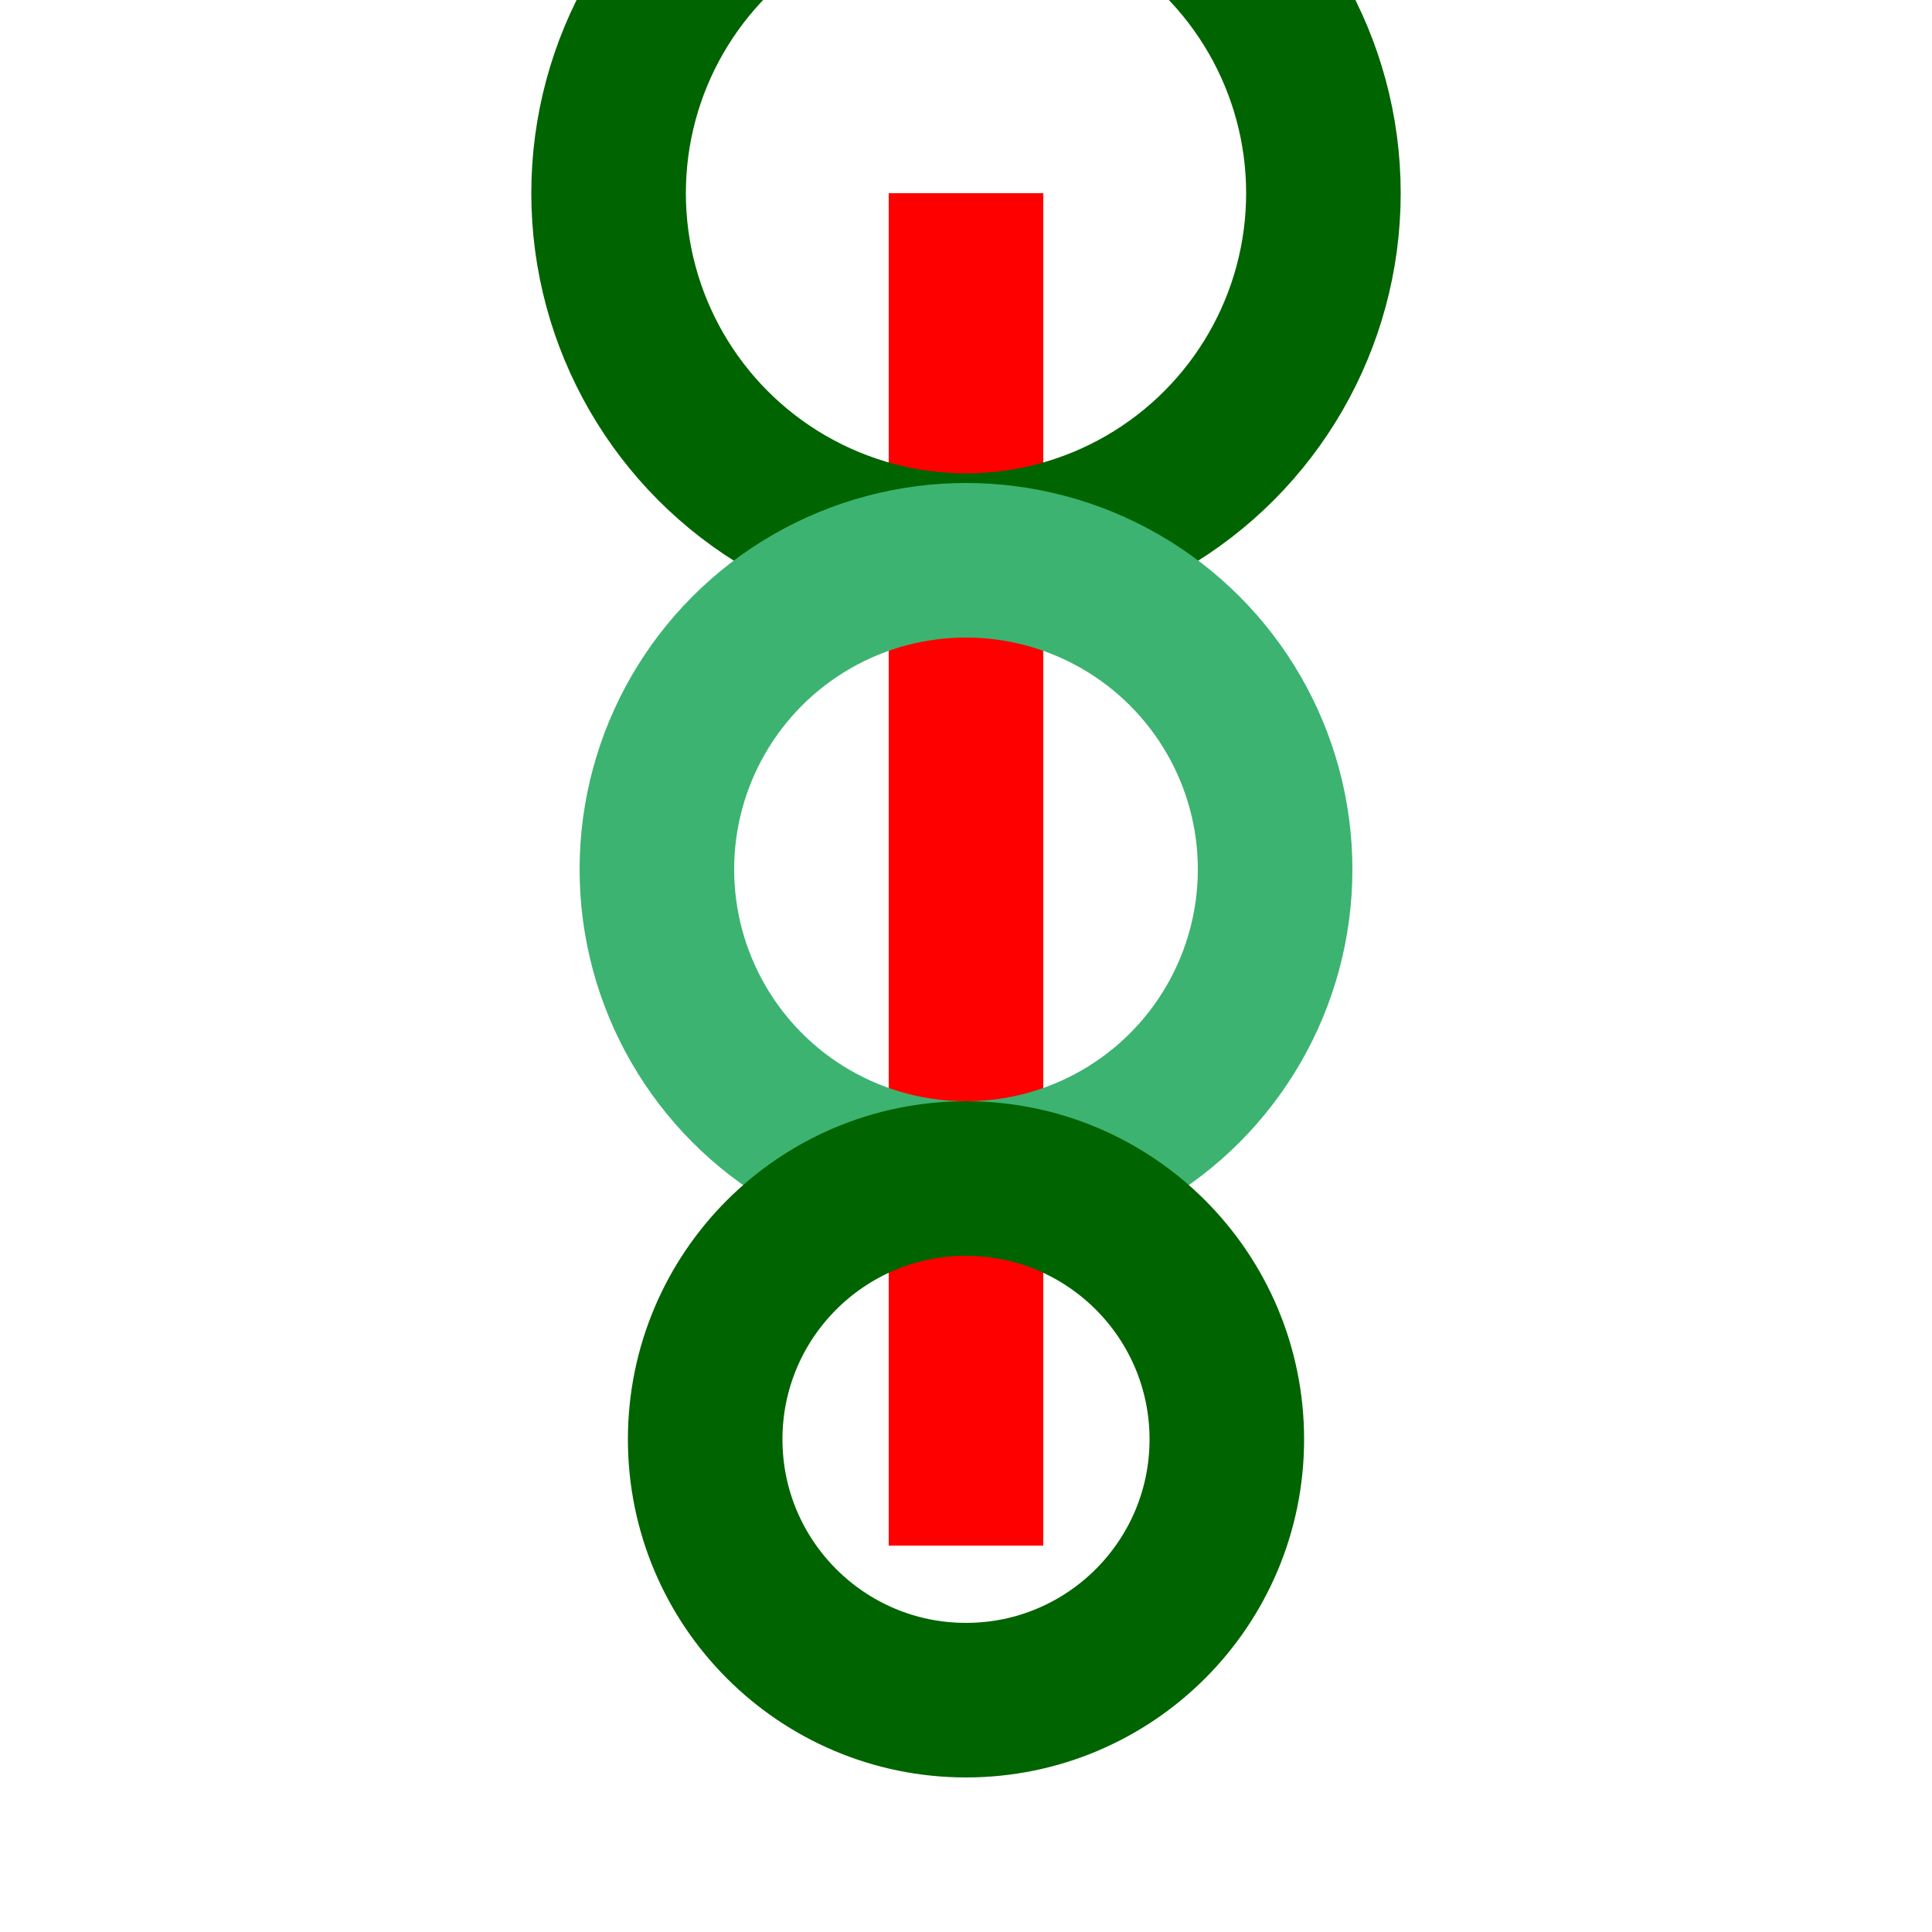 <?xml version="1.0" encoding="UTF-8" standalone="no"?>
<svg
   width="10mm"
   height="10mm"
   version="1.1"
   viewBox="0 0 10 10"
   id="svg10"
   sodipodi:docname="2BDA.svg"
   inkscape:version="1.1.2 (b8e25be833, 2022-02-05)"
   xmlns:inkscape="http://www.inkscape.org/namespaces/inkscape"
   xmlns:sodipodi="http://sodipodi.sourceforge.net/DTD/sodipodi-0.dtd"
   xmlns="http://www.w3.org/2000/svg"
   xmlns:svg="http://www.w3.org/2000/svg"
   xmlns:rdf="http://www.w3.org/1999/02/22-rdf-syntax-ns#"
   xmlns:cc="http://creativecommons.org/ns#"
   xmlns:dc="http://purl.org/dc/elements/1.1/">
  <defs
     id="defs14" />
  <sodipodi:namedview
     pagecolor="#ffffff"
     bordercolor="#666666"
     borderopacity="1"
     objecttolerance="10"
     gridtolerance="10"
     guidetolerance="10"
     inkscape:pageopacity="0"
     inkscape:pageshadow="2"
     inkscape:window-width="640"
     inkscape:window-height="480"
     id="namedview12"
     showgrid="false"
     inkscape:zoom="19.579167"
     inkscape:cx="21.502447"
     inkscape:cy="18.616726"
     inkscape:current-layer="svg10"
     inkscape:document-rotation="0"
     showguides="true"
     inkscape:pagecheckerboard="0"
     inkscape:document-units="mm" />
  <path
     style="fill:none;stroke:#ff0000;stroke-width:0.8;stroke-linecap:butt;stroke-linejoin:round;stroke-miterlimit:10;stroke-dasharray:none;paint-order:stroke fill markers"
     d="M 5,8 V 1"
     id="path945" />
  <circle
     style="fill:none;stroke:#006400;stroke-width:0.8;stroke-miterlimit:8;stroke-dasharray:none;paint-order:stroke fill markers"
     id="path1011"
     cx="5"
     cy="1"
     r="1.85" />
  <circle
     style="fill:none;stroke:#3cb371;stroke-width:0.8;stroke-miterlimit:8;stroke-dasharray:none;paint-order:stroke fill markers"
     id="circle1341"
     cx="5"
     cy="4.5"
     r="1.6" />
  <circle
     style="fill:none;stroke:#006400;stroke-width:0.8;stroke-miterlimit:8;stroke-dasharray:none;paint-order:stroke fill markers"
     id="circle1379"
     cx="5"
     cy="7.45"
     r="1.35" />
</svg>
